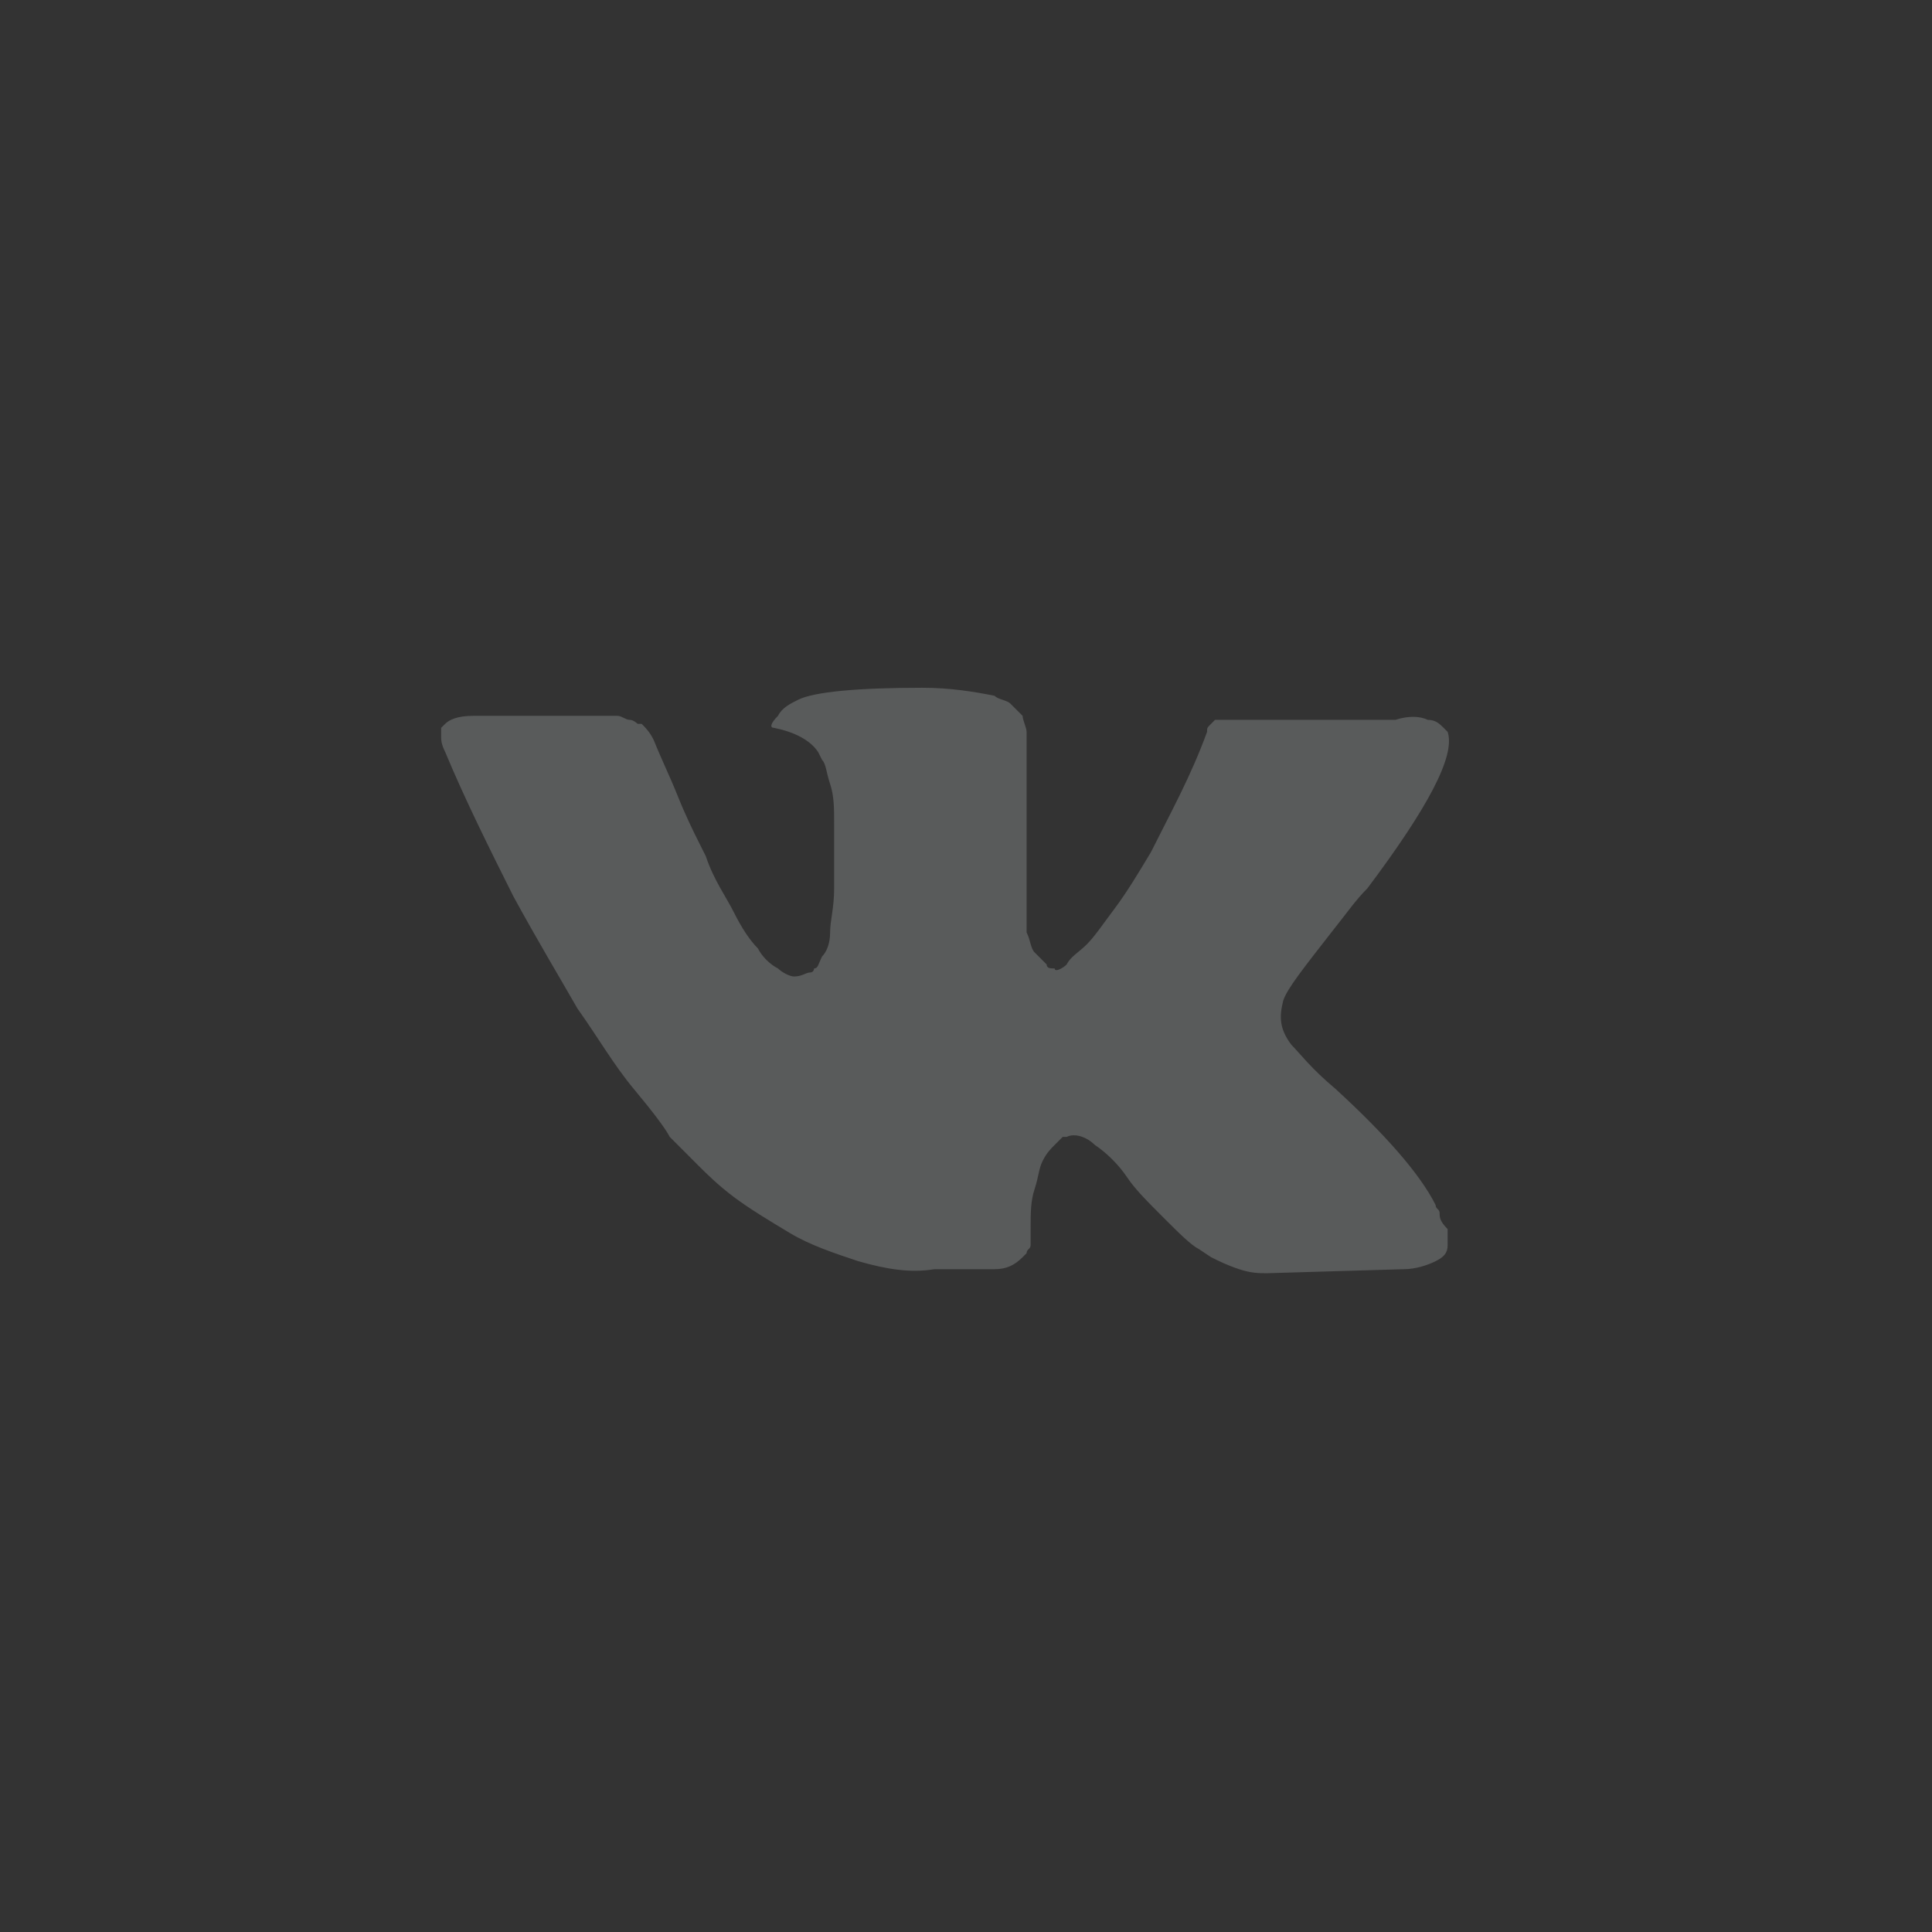 <svg width="60" height="60" viewBox="0 0 60 60" fill="none" xmlns="http://www.w3.org/2000/svg">
<rect x="0" y="0" width="60" height="60" fill="#333333" stroke="none"/>
<g opacity="0.2">
<path d="M44.709 37.673C44.709 37.548 44.585 37.548 44.585 37.424C44.087 36.428 42.966 35.182 41.471 33.812C40.724 33.19 40.35 32.692 40.102 32.443C39.728 31.944 39.728 31.571 39.852 31.073C39.977 30.699 40.475 30.076 41.347 28.956C41.845 28.333 42.094 27.959 42.468 27.586C44.336 25.095 45.207 23.476 44.958 22.729L44.834 22.604C44.709 22.48 44.585 22.355 44.336 22.355C44.087 22.231 43.713 22.231 43.339 22.355H38.607C38.483 22.355 38.483 22.355 38.233 22.355C38.109 22.355 37.984 22.355 37.984 22.355H37.86H37.735L37.611 22.48C37.486 22.604 37.486 22.604 37.486 22.729C36.988 24.099 36.365 25.22 35.743 26.465C35.369 27.088 34.996 27.71 34.622 28.208C34.248 28.706 33.999 29.08 33.75 29.329C33.501 29.578 33.252 29.703 33.127 29.952C33.003 30.076 32.754 30.201 32.754 30.076C32.629 30.076 32.505 30.076 32.505 29.952C32.38 29.827 32.256 29.703 32.131 29.578C32.007 29.454 32.007 29.205 31.882 28.956C31.882 28.706 31.882 28.457 31.882 28.333C31.882 28.208 31.882 27.835 31.882 27.586C31.882 27.212 31.882 26.963 31.882 26.838C31.882 26.465 31.882 25.967 31.882 25.469C31.882 24.971 31.882 24.597 31.882 24.348C31.882 24.099 31.882 23.725 31.882 23.476C31.882 23.102 31.882 22.853 31.882 22.729C31.882 22.604 31.758 22.355 31.758 22.231C31.633 22.106 31.509 21.982 31.384 21.857C31.259 21.733 31.011 21.733 30.886 21.608C30.263 21.483 29.516 21.359 28.644 21.359C26.652 21.359 25.282 21.483 24.784 21.733C24.535 21.857 24.286 21.982 24.161 22.231C23.912 22.48 23.912 22.604 24.037 22.604C24.659 22.729 25.157 22.978 25.406 23.352L25.531 23.601C25.655 23.725 25.655 23.974 25.78 24.348C25.904 24.721 25.905 25.095 25.905 25.593C25.905 26.34 25.905 27.088 25.905 27.586C25.905 28.208 25.78 28.582 25.78 28.956C25.78 29.329 25.655 29.578 25.531 29.703C25.406 29.952 25.406 30.076 25.282 30.076C25.282 30.076 25.282 30.201 25.157 30.201C25.033 30.201 24.908 30.326 24.659 30.326C24.535 30.326 24.286 30.201 24.161 30.076C23.912 29.952 23.663 29.703 23.538 29.454C23.289 29.205 23.04 28.831 22.791 28.333C22.542 27.835 22.169 27.337 21.919 26.589L21.67 26.091C21.546 25.842 21.297 25.344 21.048 24.721C20.799 24.099 20.55 23.601 20.3 22.978C20.176 22.729 20.052 22.604 19.927 22.48H19.802C19.802 22.48 19.678 22.355 19.553 22.355C19.429 22.355 19.304 22.231 19.18 22.231H14.697C14.198 22.231 13.949 22.355 13.825 22.48L13.7 22.604C13.7 22.604 13.7 22.729 13.7 22.853C13.7 22.978 13.7 23.102 13.825 23.352C14.447 24.846 15.195 26.34 15.942 27.835C16.689 29.205 17.436 30.45 17.934 31.322C18.557 32.194 19.055 33.065 19.678 33.812C20.3 34.56 20.674 35.058 20.799 35.307C21.048 35.556 21.172 35.68 21.297 35.805L21.67 36.179C21.919 36.428 22.293 36.801 22.791 37.175C23.289 37.548 23.912 37.922 24.535 38.296C25.157 38.669 25.905 38.918 26.652 39.167C27.523 39.416 28.271 39.541 29.018 39.416H30.886C31.259 39.416 31.509 39.292 31.758 39.043L31.882 38.918C31.882 38.794 32.007 38.794 32.007 38.669C32.007 38.545 32.007 38.42 32.007 38.171C32.007 37.673 32.007 37.299 32.131 36.926C32.256 36.552 32.256 36.303 32.38 36.054C32.505 35.805 32.629 35.681 32.754 35.556C32.879 35.431 33.003 35.307 33.003 35.307H33.127C33.377 35.182 33.75 35.307 33.999 35.556C34.373 35.805 34.746 36.179 34.996 36.552C35.245 36.926 35.618 37.299 36.116 37.797C36.614 38.296 36.988 38.669 37.237 38.794L37.611 39.043C37.86 39.167 38.109 39.292 38.483 39.416C38.856 39.541 39.105 39.541 39.354 39.541L43.589 39.416C43.962 39.416 44.336 39.292 44.585 39.167C44.834 39.043 44.958 38.918 44.958 38.669C44.958 38.545 44.958 38.296 44.958 38.171C44.709 37.922 44.709 37.797 44.709 37.673Z" fill="#F2F8FA"/>
</g>
</svg>
